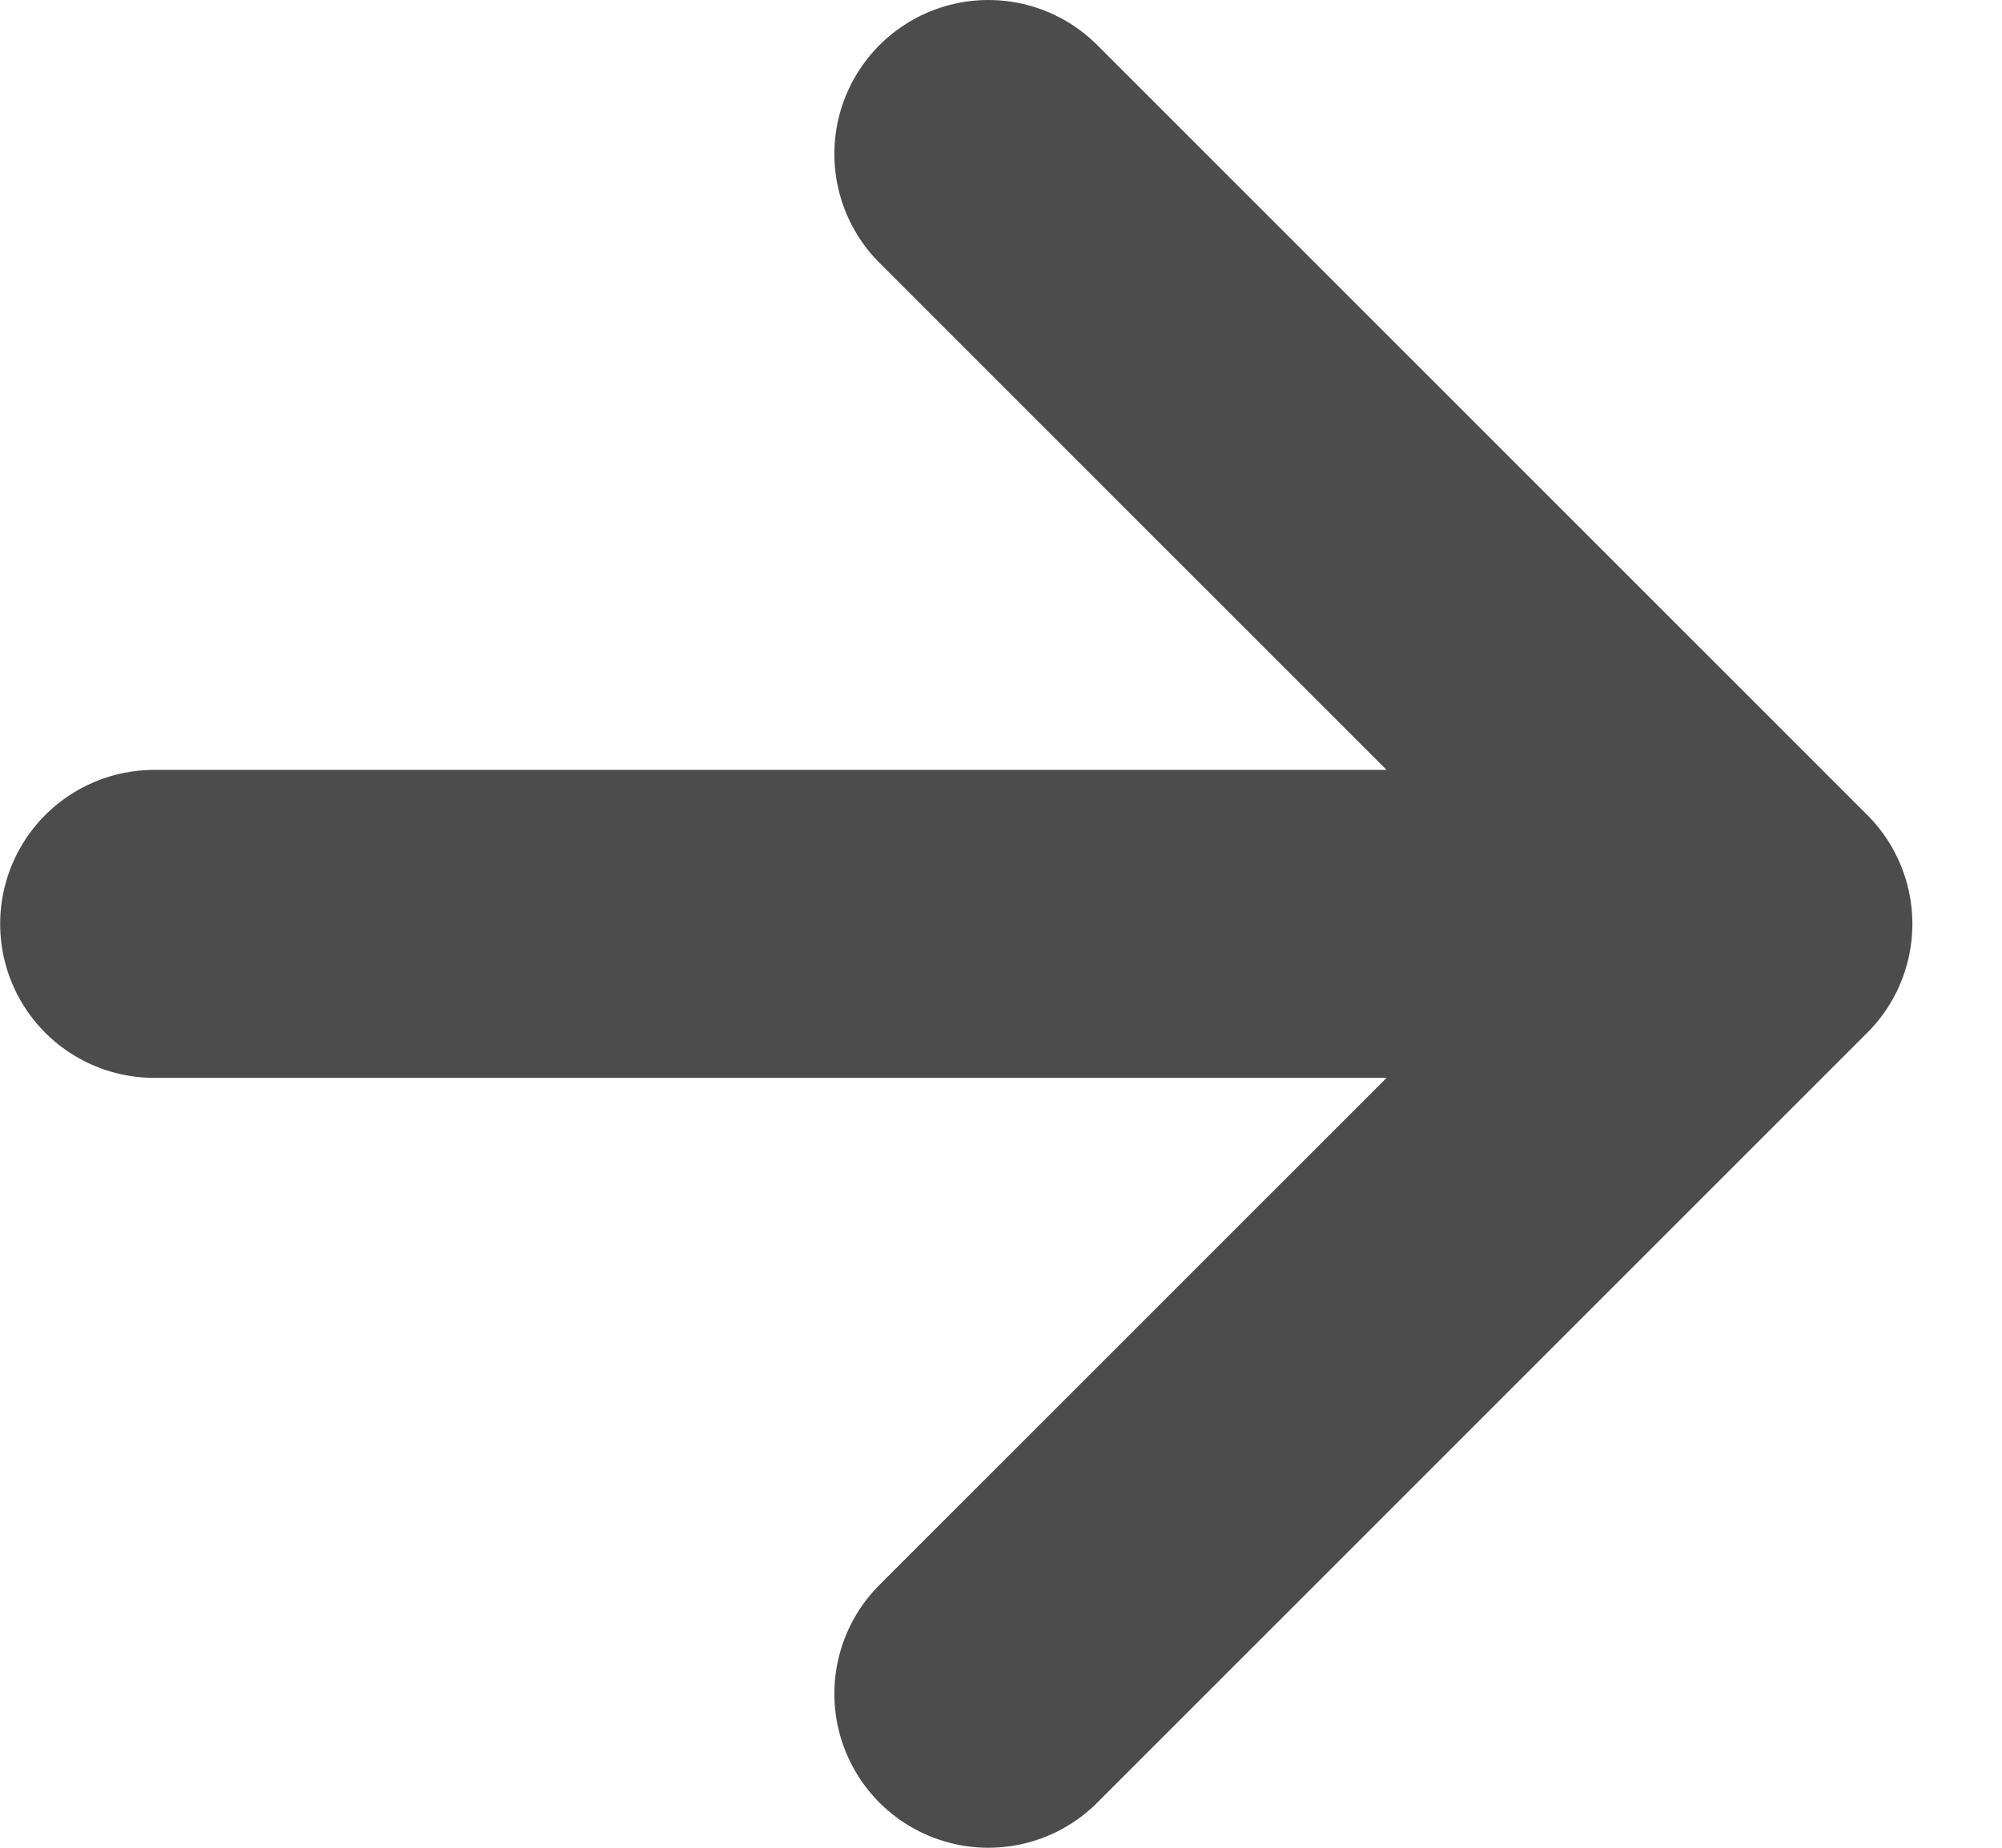 <svg width="13" height="12" viewBox="0 0 13 12" fill="none" xmlns="http://www.w3.org/2000/svg">
<path d="M1.001 6H11.418M11.418 6L6.418 1M11.418 6L6.418 11" stroke="#4C4C4C" stroke-width="2" stroke-linecap="round" stroke-linejoin="round"/>
</svg>

